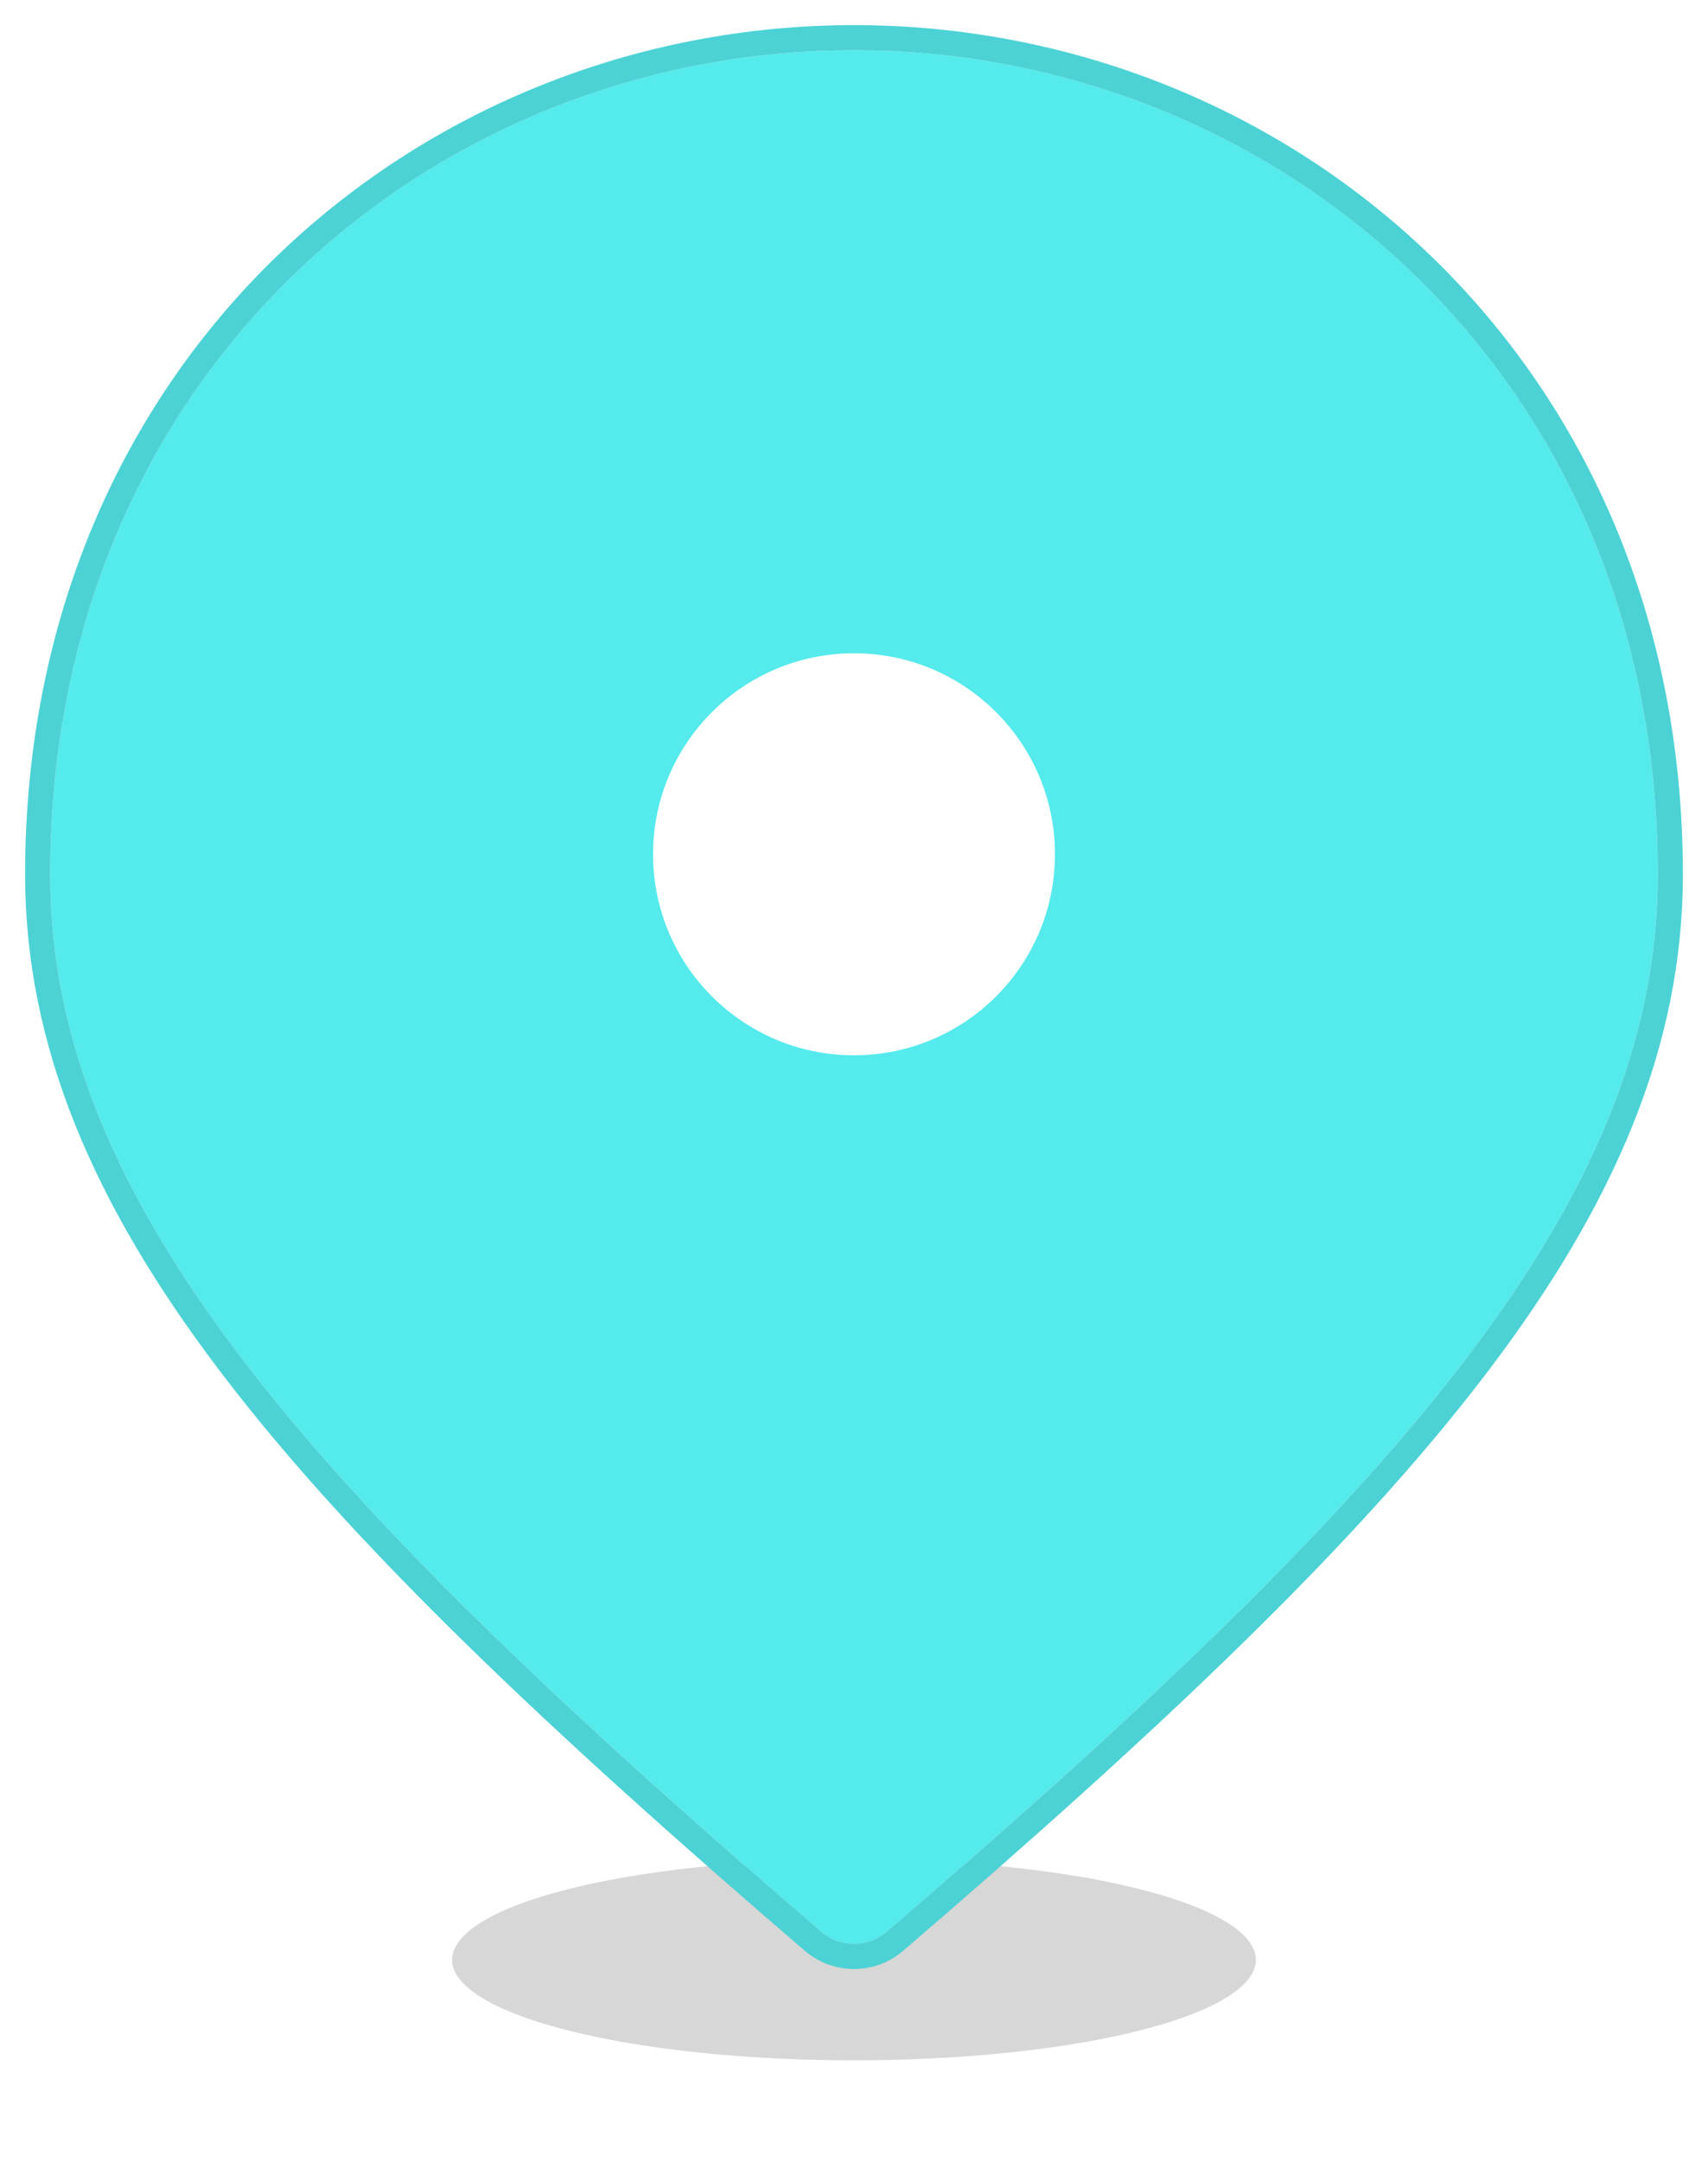 <svg width="34" height="43" viewBox="0 0 34 43" fill="none" xmlns="http://www.w3.org/2000/svg">
<g filter="url(#filter0_f_662_3694)">
<ellipse cx="17" cy="39" rx="8" ry="2" fill="black" fill-opacity="0.16"/>
</g>
<path d="M17 1C8.6 1 1 7.44 1 17.4C1 23.903 6.122 29.658 16.349 38.442C16.721 38.763 17.279 38.763 17.651 38.442C27.878 29.658 33 23.903 33 17.4C33 7.44 25.4 1 17 1Z" fill="#55EAEC"/>
<path d="M21 17C21 19.209 19.209 21 17 21C14.791 21 13 19.209 13 17C13 14.791 14.791 13 17 13C19.209 13 21 14.791 21 17Z" fill="white"/>
<path d="M17 0.75C25.53 0.75 33.25 7.295 33.25 17.4C33.25 20.725 31.938 23.842 29.359 27.218C26.783 30.59 22.929 34.239 17.814 38.632C17.348 39.033 16.652 39.033 16.186 38.632C11.071 34.239 7.217 30.59 4.641 27.218C2.062 23.842 0.75 20.725 0.75 17.4C0.75 7.295 8.47 0.75 17 0.75Z" stroke="#4CD2D4" stroke-width="0.5"/>
<defs>
<filter id="filter0_f_662_3694" x="7" y="35" width="20" height="8" filterUnits="userSpaceOnUse" color-interpolation-filters="sRGB">
<feFlood flood-opacity="0" result="BackgroundImageFix"/>
<feBlend mode="normal" in="SourceGraphic" in2="BackgroundImageFix" result="shape"/>
<feGaussianBlur stdDeviation="1" result="effect1_foregroundBlur_662_3694"/>
</filter>
</defs>
</svg>

